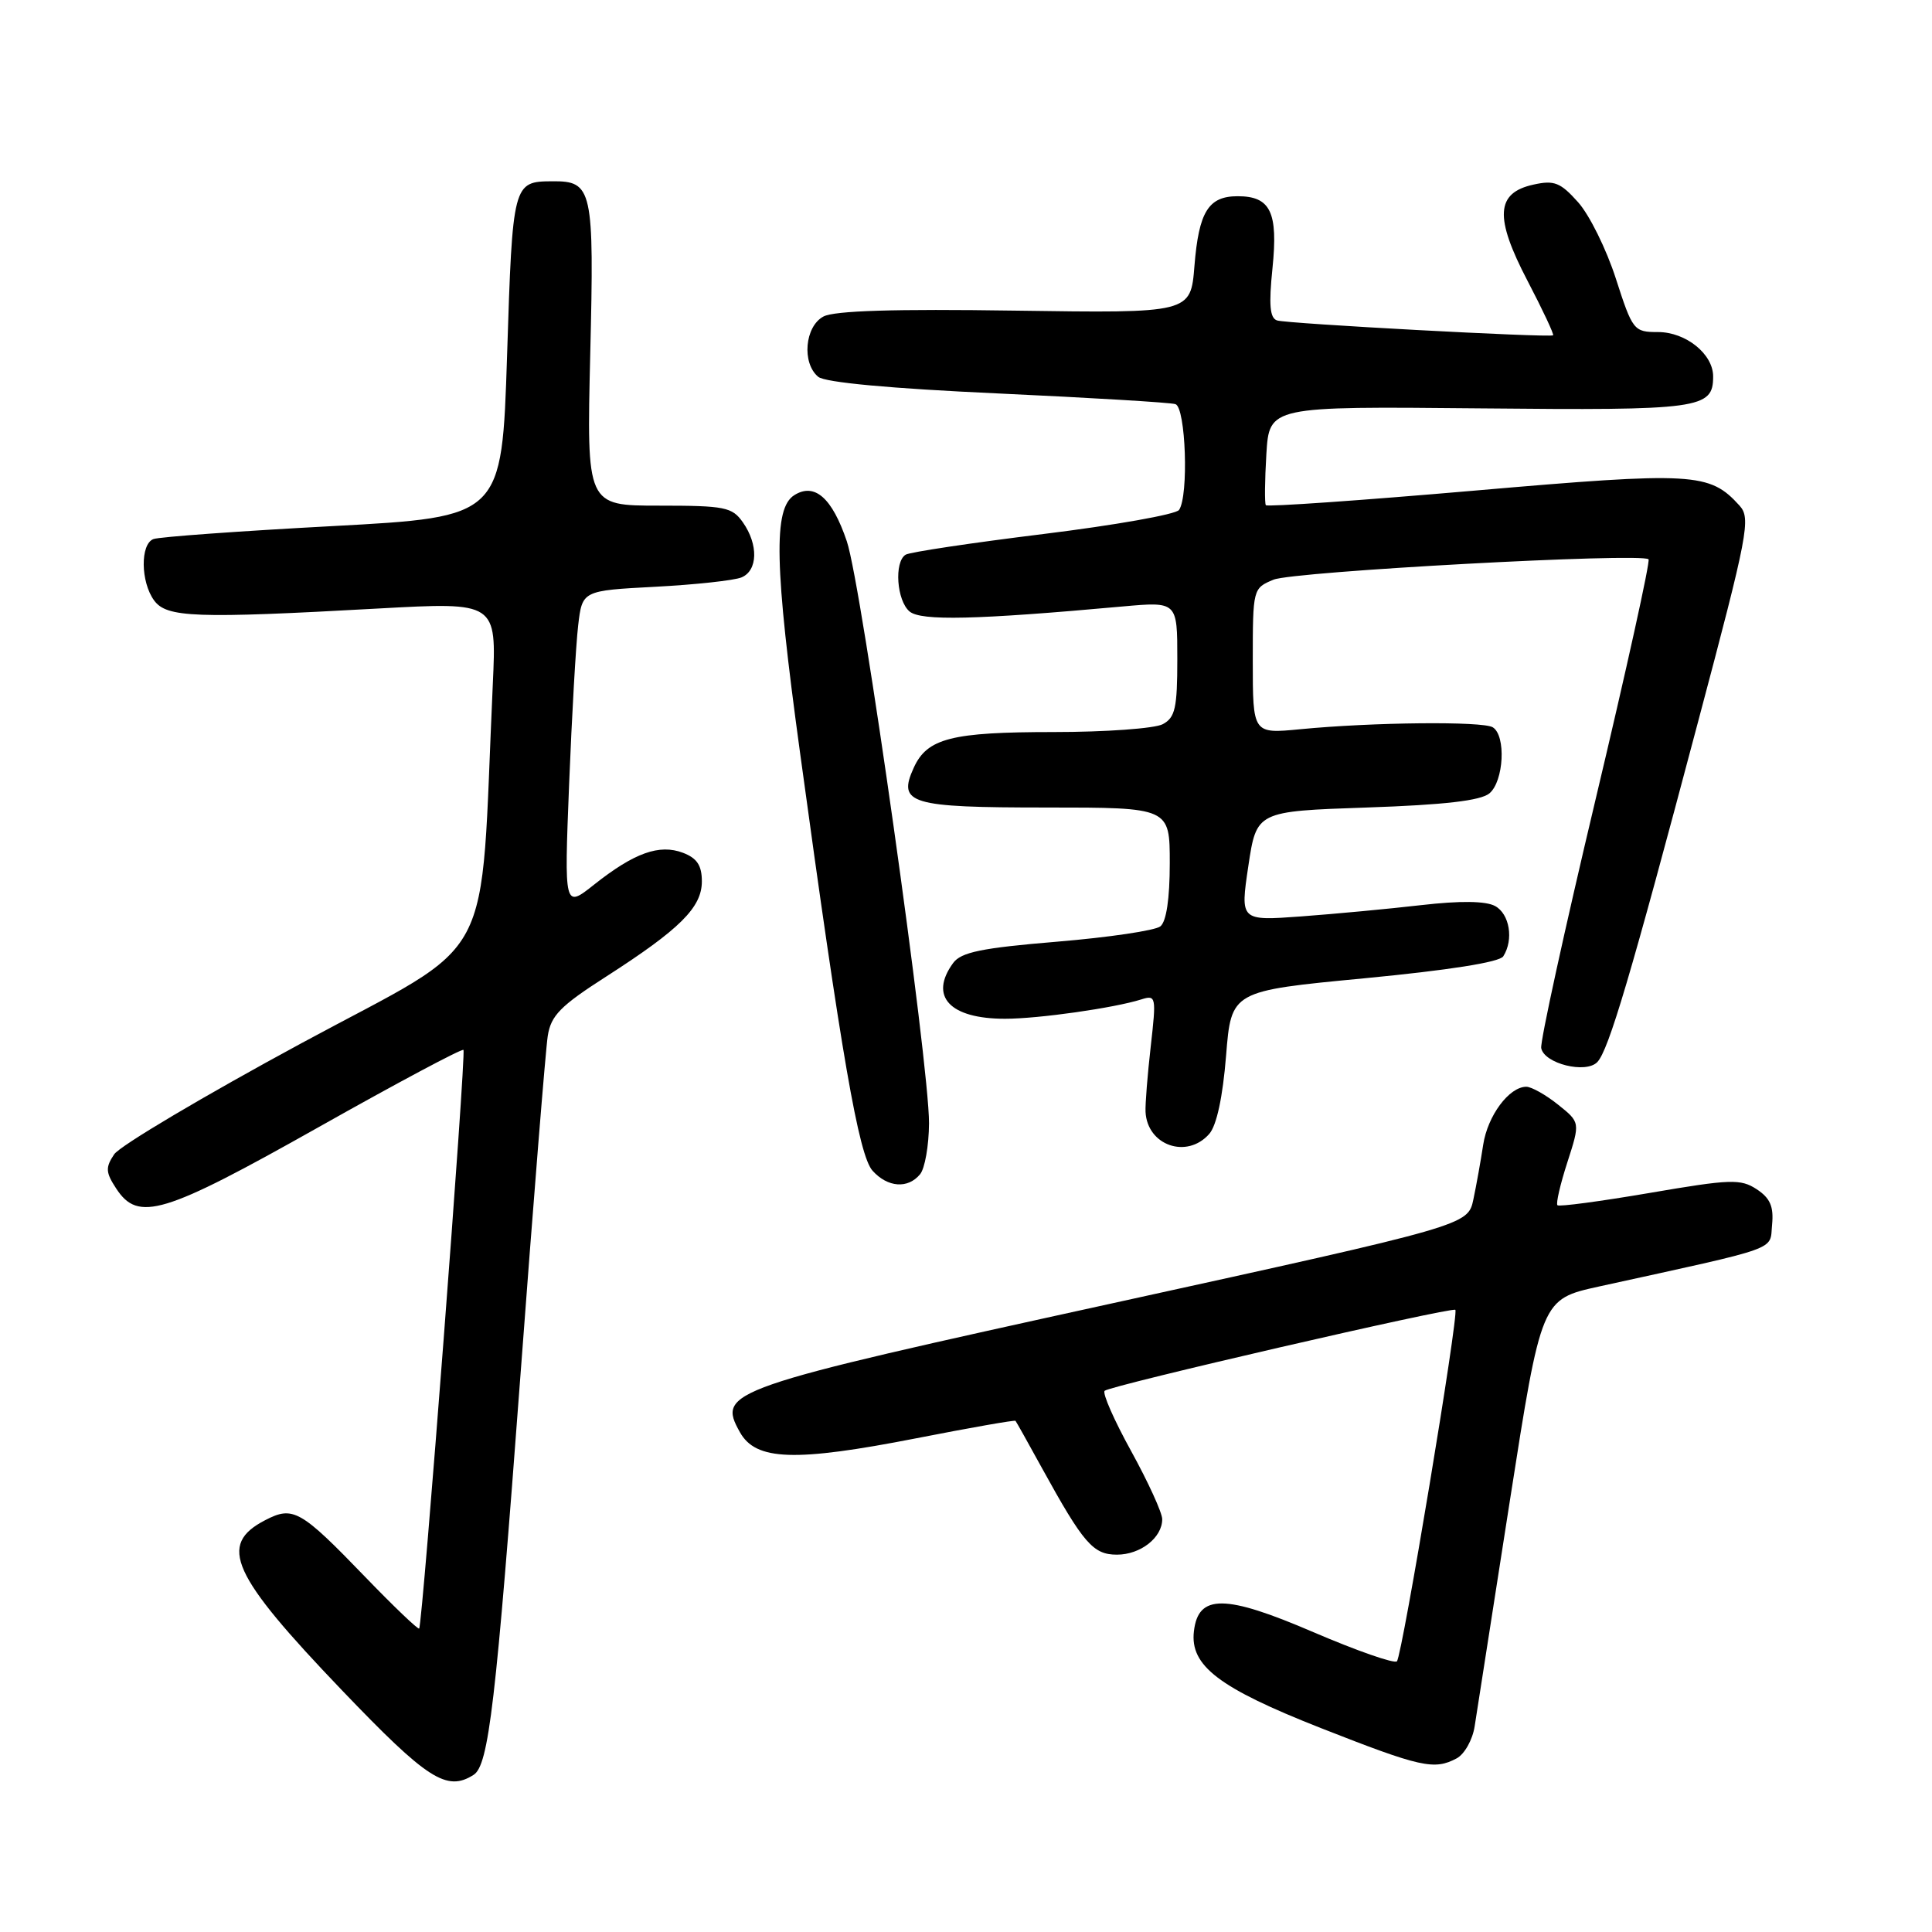 <?xml version="1.0" encoding="UTF-8" standalone="no"?>
<!DOCTYPE svg PUBLIC "-//W3C//DTD SVG 1.1//EN" "http://www.w3.org/Graphics/SVG/1.1/DTD/svg11.dtd" >
<svg xmlns="http://www.w3.org/2000/svg" xmlns:xlink="http://www.w3.org/1999/xlink" version="1.1" viewBox="0 0 256 256">
 <g >
 <path fill="currentColor"
d=" M 62.75 235.18 C 64.76 233.90 65.70 225.86 68.98 182.00 C 70.68 159.18 72.30 139.05 72.58 137.27 C 73.00 134.57 74.25 133.29 80.29 129.42 C 90.10 123.12 93.00 120.24 93.00 116.79 C 93.00 114.68 92.36 113.71 90.50 113.00 C 87.37 111.81 84.05 113.00 78.73 117.21 C 74.76 120.36 74.76 120.36 75.41 103.93 C 75.77 94.89 76.31 85.42 76.61 82.88 C 77.15 78.26 77.15 78.26 86.83 77.75 C 92.15 77.47 97.29 76.91 98.25 76.51 C 100.42 75.61 100.51 72.17 98.44 69.22 C 97.02 67.19 96.07 67.00 87.31 67.00 C 77.73 67.00 77.73 67.00 78.21 46.92 C 78.74 25.00 78.51 23.98 73.18 24.02 C 67.97 24.05 67.92 24.22 67.19 47.10 C 66.50 68.50 66.50 68.50 44.08 69.71 C 31.76 70.37 21.07 71.14 20.33 71.43 C 18.57 72.10 18.63 77.11 20.42 79.56 C 22.09 81.84 25.85 81.98 50.15 80.63 C 65.80 79.77 65.80 79.77 65.30 90.63 C 63.54 129.01 66.18 124.05 40.00 138.20 C 27.07 145.19 15.88 151.83 15.13 152.95 C 13.96 154.70 13.99 155.34 15.40 157.49 C 18.32 161.95 21.64 160.94 42.19 149.37 C 52.57 143.52 61.22 138.91 61.41 139.12 C 61.79 139.55 55.99 215.34 55.54 215.79 C 55.39 215.94 52.16 212.86 48.38 208.94 C 39.82 200.07 38.84 199.51 35.14 201.43 C 28.84 204.69 30.62 208.63 45.34 224.00 C 56.64 235.80 59.19 237.44 62.75 235.18 Z  M 193.02 232.99 C 194.06 232.43 195.13 230.52 195.40 228.74 C 195.67 226.96 197.77 213.50 200.07 198.82 C 204.24 172.15 204.24 172.15 211.87 170.47 C 236.26 165.12 234.47 165.76 234.81 162.28 C 235.04 159.87 234.56 158.76 232.77 157.58 C 230.64 156.19 229.33 156.23 218.59 158.07 C 212.08 159.18 206.58 159.92 206.37 159.70 C 206.15 159.48 206.74 156.93 207.68 154.02 C 209.39 148.72 209.39 148.72 206.45 146.37 C 204.83 145.07 202.94 144.01 202.25 144.00 C 199.97 144.00 197.12 147.83 196.53 151.69 C 196.21 153.79 195.63 157.04 195.23 158.93 C 194.50 162.36 194.50 162.36 147.55 172.66 C 96.11 183.94 95.00 184.33 98.04 189.77 C 100.15 193.55 105.29 193.73 121.46 190.57 C 128.56 189.18 134.46 188.14 134.56 188.27 C 134.67 188.40 136.24 191.20 138.05 194.50 C 143.57 204.53 144.84 206.00 148.00 206.00 C 151.12 206.00 154.00 203.75 154.00 201.30 C 154.00 200.45 152.15 196.40 149.90 192.31 C 147.64 188.22 146.05 184.61 146.37 184.29 C 147.06 183.60 192.35 173.15 192.84 173.56 C 193.35 173.99 185.80 219.39 185.10 220.13 C 184.77 220.48 179.79 218.74 174.03 216.27 C 162.32 211.23 158.77 211.21 158.20 216.15 C 157.66 220.72 161.50 223.65 175.00 228.97 C 188.28 234.19 190.04 234.58 193.02 232.99 Z  M 121.91 155.60 C 122.55 154.84 123.08 151.80 123.10 148.85 C 123.13 140.93 114.19 77.60 112.21 71.73 C 110.26 65.96 107.94 63.92 105.25 65.61 C 102.45 67.37 102.61 74.93 106.01 99.74 C 111.49 139.86 113.79 153.11 115.62 155.13 C 117.62 157.35 120.30 157.55 121.91 155.60 Z  M 160.23 150.25 C 161.21 149.14 162.02 145.37 162.46 139.90 C 163.15 131.31 163.15 131.31 180.78 129.63 C 191.93 128.56 198.70 127.50 199.19 126.72 C 200.60 124.51 200.03 121.09 198.10 120.05 C 196.85 119.38 193.49 119.34 188.35 119.93 C 184.03 120.43 176.86 121.10 172.41 121.43 C 164.33 122.02 164.33 122.02 165.41 114.76 C 166.50 107.50 166.50 107.50 181.10 107.00 C 191.38 106.65 196.18 106.09 197.35 105.13 C 199.27 103.53 199.58 97.47 197.80 96.37 C 196.46 95.55 181.93 95.69 172.25 96.63 C 166.00 97.23 166.00 97.23 166.00 87.59 C 166.00 78.02 166.02 77.94 168.75 76.81 C 171.40 75.72 217.54 73.21 218.44 74.11 C 218.69 74.35 215.52 88.70 211.41 105.98 C 207.30 123.27 204.06 138.07 204.22 138.88 C 204.61 140.94 210.14 142.31 211.65 140.73 C 213.15 139.17 216.07 129.32 225.00 95.65 C 231.66 70.60 232.02 68.68 230.49 66.99 C 226.52 62.61 224.46 62.49 195.38 65.01 C 180.35 66.31 167.91 67.18 167.73 66.94 C 167.56 66.70 167.59 63.65 167.80 60.17 C 168.19 53.84 168.19 53.84 196.01 54.11 C 225.34 54.40 227.00 54.17 227.00 49.88 C 227.00 46.91 223.38 44.00 219.70 44.00 C 216.49 44.00 216.33 43.80 214.11 36.92 C 212.86 33.03 210.61 28.48 209.11 26.80 C 206.77 24.18 205.95 23.85 203.20 24.46 C 198.20 25.55 198.00 28.78 202.41 37.22 C 204.43 41.09 205.95 44.33 205.79 44.43 C 205.25 44.76 170.51 42.89 169.22 42.46 C 168.26 42.15 168.11 40.41 168.61 35.54 C 169.37 28.10 168.35 26.00 164.00 26.00 C 160.12 26.00 158.85 28.05 158.27 35.24 C 157.77 41.50 157.77 41.50 134.49 41.16 C 118.52 40.92 110.55 41.17 109.11 41.94 C 106.64 43.26 106.22 48.11 108.42 49.93 C 109.32 50.68 117.97 51.48 132.17 52.13 C 144.45 52.70 155.06 53.33 155.75 53.55 C 157.12 53.98 157.53 65.69 156.23 67.57 C 155.83 68.16 147.74 69.59 138.25 70.76 C 128.76 71.93 120.54 73.16 120.00 73.50 C 118.45 74.46 118.82 79.61 120.53 81.03 C 122.06 82.29 129.27 82.13 148.75 80.36 C 156.00 79.71 156.00 79.71 156.00 87.32 C 156.00 93.82 155.72 95.08 154.07 95.96 C 153.00 96.53 146.50 97.00 139.61 97.00 C 126.08 97.00 122.86 97.82 121.08 101.72 C 118.90 106.50 120.55 107.00 138.62 107.00 C 155.00 107.00 155.00 107.00 155.00 114.38 C 155.00 119.08 154.55 122.12 153.75 122.75 C 153.06 123.30 146.90 124.21 140.05 124.78 C 130.06 125.61 127.35 126.17 126.30 127.60 C 123.07 132.02 125.84 135.00 133.18 134.99 C 137.64 134.99 147.64 133.56 151.22 132.43 C 153.18 131.81 153.23 132.04 152.48 138.64 C 152.05 142.41 151.74 146.32 151.79 147.33 C 152.02 151.79 157.28 153.61 160.23 150.25 Z "/>
</g>
</svg>